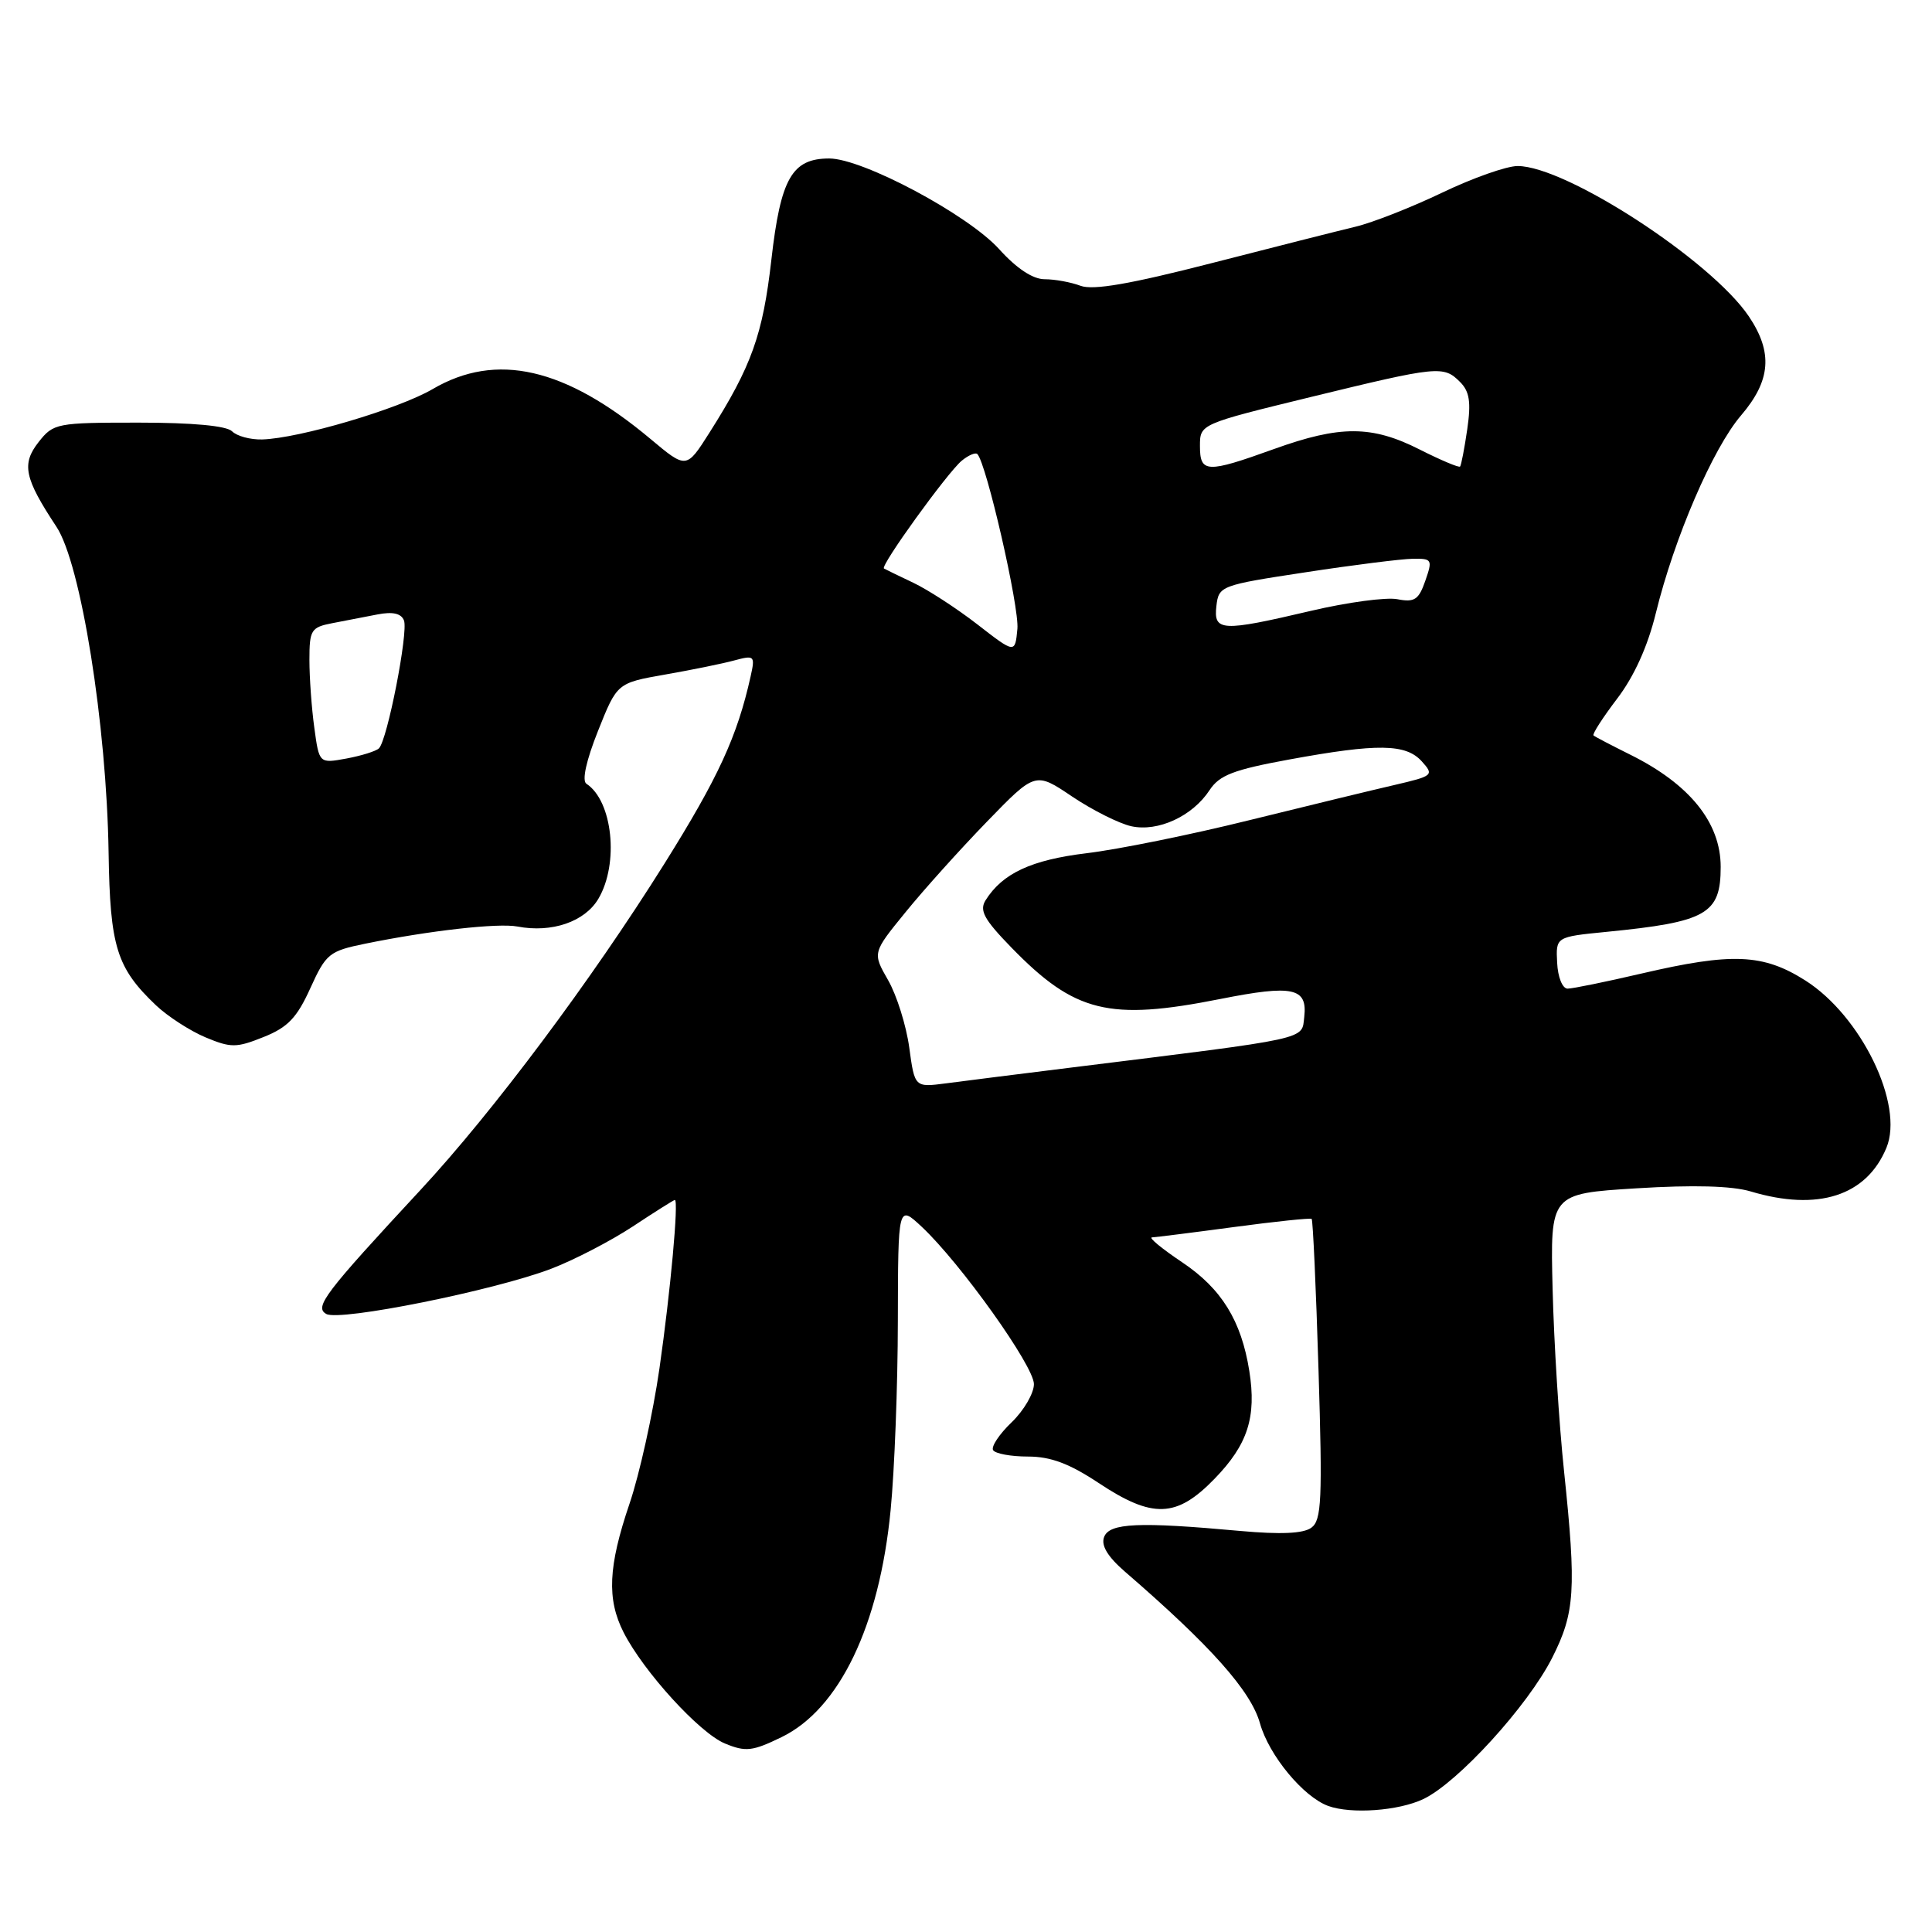 <?xml version="1.0" encoding="UTF-8" standalone="no"?>
<!DOCTYPE svg PUBLIC "-//W3C//DTD SVG 1.1//EN" "http://www.w3.org/Graphics/SVG/1.1/DTD/svg11.dtd" >
<svg xmlns="http://www.w3.org/2000/svg" xmlns:xlink="http://www.w3.org/1999/xlink" version="1.1" viewBox="0 0 256 256">
 <g >
 <path fill="currentColor"
d=" M 188.59 238.39 C 193.15 236.23 202.44 226.05 205.67 219.67 C 208.69 213.70 208.89 210.66 207.25 195.00 C 206.58 188.68 205.90 177.80 205.73 170.84 C 205.41 158.17 205.41 158.17 216.81 157.46 C 224.39 156.99 229.47 157.13 231.97 157.87 C 240.88 160.54 247.32 158.47 249.96 152.09 C 252.33 146.38 246.63 134.63 239.22 129.92 C 233.62 126.37 229.51 126.20 217.50 129.00 C 212.78 130.10 208.38 131.00 207.71 131.00 C 207.03 130.99 206.42 129.48 206.33 127.57 C 206.15 124.14 206.15 124.14 212.83 123.48 C 226.15 122.17 228.00 121.12 228.00 114.87 C 228.00 109.00 223.90 103.91 216.00 99.99 C 213.53 98.76 211.34 97.62 211.15 97.45 C 210.96 97.28 212.37 95.09 214.27 92.59 C 216.52 89.65 218.33 85.65 219.40 81.27 C 221.85 71.27 226.96 59.40 230.71 55.03 C 234.65 50.42 234.94 46.69 231.73 41.92 C 226.73 34.51 207.49 22.00 201.09 22.00 C 199.63 22.00 195.13 23.59 191.09 25.53 C 187.04 27.47 181.88 29.50 179.61 30.04 C 177.35 30.58 168.75 32.76 160.50 34.88 C 149.75 37.64 144.84 38.49 143.18 37.87 C 141.91 37.39 139.77 37.00 138.43 37.00 C 136.86 37.00 134.72 35.59 132.39 33.01 C 128.27 28.45 114.31 21.00 109.88 21.00 C 104.94 21.00 103.44 23.63 102.21 34.42 C 101.08 44.36 99.59 48.52 94.00 57.34 C 90.95 62.15 90.95 62.15 86.19 58.16 C 74.88 48.69 65.76 46.61 57.32 51.56 C 52.80 54.20 39.65 58.09 34.73 58.23 C 33.18 58.27 31.39 57.79 30.75 57.15 C 30.02 56.42 25.52 56.00 18.37 56.00 C 7.51 56.00 7.08 56.08 5.12 58.57 C 2.83 61.49 3.22 63.35 7.48 69.80 C 10.72 74.69 14.13 96.02 14.39 113.00 C 14.58 125.47 15.45 128.24 20.66 133.20 C 22.22 134.68 25.18 136.59 27.22 137.45 C 30.60 138.86 31.32 138.86 34.93 137.41 C 38.14 136.13 39.35 134.85 41.12 130.94 C 43.20 126.36 43.62 126.02 48.41 125.04 C 56.89 123.31 66.02 122.28 68.57 122.77 C 73.12 123.64 77.49 122.14 79.29 119.09 C 82.05 114.42 81.18 106.12 77.70 103.85 C 77.09 103.45 77.67 100.79 79.24 96.85 C 81.77 90.50 81.77 90.50 88.14 89.38 C 91.64 88.77 95.76 87.93 97.30 87.51 C 99.98 86.79 100.07 86.89 99.46 89.63 C 97.69 97.58 95.18 103.03 88.04 114.44 C 78.36 129.90 65.34 147.31 55.75 157.64 C 42.99 171.39 41.61 173.20 43.24 174.11 C 45.02 175.11 65.44 171.01 73.00 168.13 C 76.03 166.98 80.90 164.45 83.84 162.52 C 86.77 160.58 89.28 159.00 89.42 159.00 C 89.95 159.00 88.85 171.08 87.38 181.33 C 86.52 187.29 84.74 195.36 83.41 199.26 C 80.59 207.57 80.39 211.89 82.63 216.30 C 85.28 221.50 92.68 229.62 96.05 231.02 C 98.81 232.16 99.69 232.06 103.56 230.18 C 111.22 226.46 116.52 215.43 118.01 200.12 C 118.53 194.83 118.96 183.55 118.97 175.06 C 119.00 159.63 119.00 159.63 122.14 162.56 C 127.28 167.38 137.00 181.00 137.00 183.40 C 137.00 184.62 135.67 186.90 134.04 188.47 C 132.41 190.03 131.31 191.69 131.59 192.15 C 131.88 192.62 133.96 193.00 136.21 193.00 C 139.21 193.00 141.70 193.93 145.57 196.50 C 152.73 201.25 155.90 201.14 160.93 195.95 C 165.34 191.41 166.51 187.77 165.54 181.66 C 164.48 174.99 161.86 170.75 156.63 167.25 C 153.96 165.46 152.16 163.98 152.64 163.96 C 153.11 163.94 158.00 163.33 163.50 162.59 C 169.00 161.85 173.64 161.37 173.80 161.51 C 173.97 161.66 174.38 170.67 174.71 181.53 C 175.24 198.73 175.12 201.44 173.76 202.43 C 172.70 203.21 169.70 203.34 164.35 202.86 C 150.88 201.63 147.01 201.80 146.30 203.66 C 145.87 204.78 146.76 206.26 149.08 208.27 C 160.44 218.09 165.76 224.06 166.96 228.37 C 168.15 232.60 172.70 238.10 176.00 239.30 C 179.05 240.40 185.30 239.95 188.59 238.39 Z  M 120.48 138.80 C 120.08 135.88 118.82 131.87 117.68 129.88 C 115.60 126.25 115.60 126.25 119.98 120.88 C 122.38 117.92 127.24 112.52 130.77 108.88 C 137.19 102.26 137.19 102.26 142.07 105.55 C 144.75 107.35 148.28 109.12 149.90 109.48 C 153.45 110.26 158.02 108.15 160.28 104.69 C 161.58 102.71 163.46 101.99 170.82 100.64 C 182.56 98.49 186.28 98.54 188.40 100.89 C 190.04 102.71 189.91 102.82 184.80 104.01 C 181.89 104.68 173.20 106.79 165.50 108.69 C 157.80 110.60 148.13 112.56 144.02 113.05 C 136.66 113.94 132.85 115.71 130.60 119.28 C 129.74 120.64 130.39 121.83 134.02 125.56 C 142.42 134.19 146.94 135.30 161.70 132.37 C 171.32 130.46 173.26 130.88 172.82 134.74 C 172.46 137.81 173.94 137.49 142.00 141.45 C 135.12 142.30 127.63 143.25 125.35 143.55 C 121.20 144.09 121.20 144.09 120.48 138.80 Z  M 41.65 96.44 C 41.29 93.85 41.00 89.79 41.00 87.44 C 41.00 83.48 41.22 83.12 44.00 82.58 C 45.65 82.26 48.35 81.74 50.00 81.42 C 52.05 81.02 53.17 81.28 53.53 82.22 C 54.12 83.77 51.32 98.10 50.21 99.16 C 49.82 99.54 47.88 100.14 45.90 100.51 C 42.29 101.17 42.29 101.17 41.65 96.44 Z  M 129.50 82.73 C 126.75 80.60 122.92 78.12 121.00 77.21 C 119.08 76.30 117.33 75.45 117.13 75.33 C 116.60 74.99 125.51 62.66 127.43 61.05 C 128.32 60.32 129.25 59.92 129.50 60.16 C 130.70 61.37 135.08 80.46 134.81 83.33 C 134.50 86.61 134.50 86.61 129.50 82.73 Z  M 161.18 80.29 C 161.49 77.63 161.74 77.54 173.00 75.83 C 179.32 74.86 185.71 74.06 187.20 74.04 C 189.76 74.00 189.84 74.15 188.86 76.96 C 187.99 79.47 187.43 79.84 185.17 79.40 C 183.70 79.11 178.55 79.80 173.71 80.94 C 161.83 83.73 160.79 83.67 161.18 80.29 Z  M 159.00 59.09 C 159.00 56.19 159.00 56.19 173.75 52.59 C 190.59 48.49 191.28 48.42 193.47 50.62 C 194.72 51.87 194.94 53.28 194.42 56.87 C 194.05 59.41 193.62 61.64 193.47 61.82 C 193.32 61.99 190.92 60.98 188.13 59.57 C 181.78 56.35 177.58 56.34 168.81 59.50 C 159.87 62.72 159.00 62.69 159.00 59.09 Z "/>
</g>
</svg>